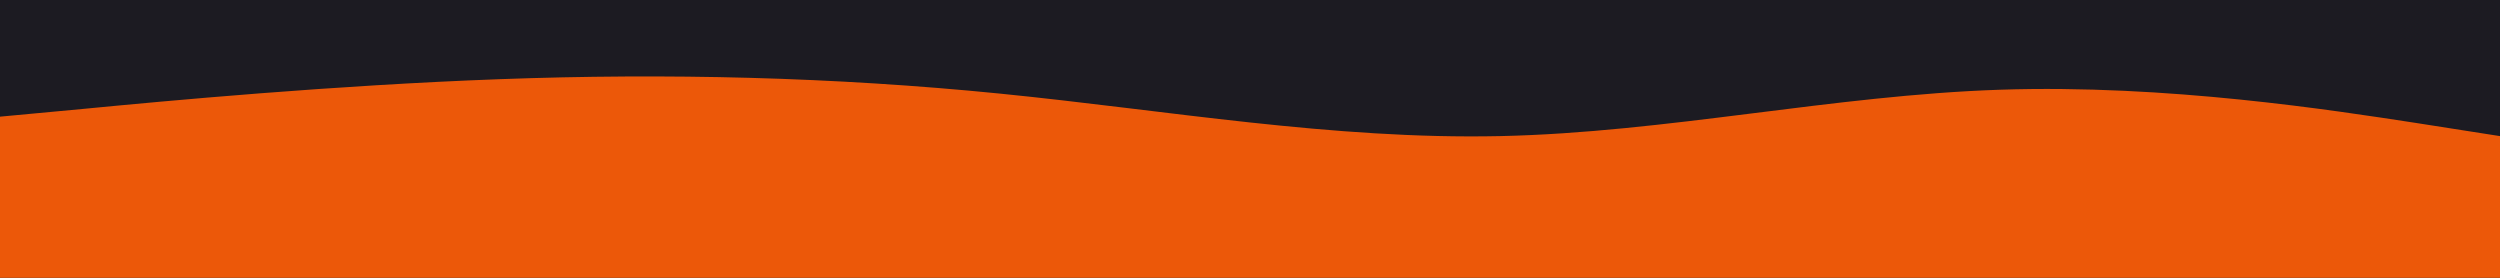<svg id="visual" viewBox="0 0 900 100" width="900" height="100" xmlns="http://www.w3.org/2000/svg" xmlns:xlink="http://www.w3.org/1999/xlink" version="1.1"><rect x="0" y="0" width="900" height="100" fill="#1c1b22"></rect><path d="M0 42L30 39.2C60 36.3 120 30.7 180 28.5C240 26.3 300 27.7 360 33.7C420 39.7 480 50.3 540 49C600 47.7 660 34.3 720 32.3C780 30.3 840 39.7 870 44.3L900 49L900 101L870 101C840 101 780 101 720 101C660 101 600 101 540 101C480 101 420 101 360 101C300 101 240 101 180 101C120 101 60 101 30 101L0 101Z" fill="#EC5809" stroke-linecap="round" stroke-linejoin="miter"></path></svg>